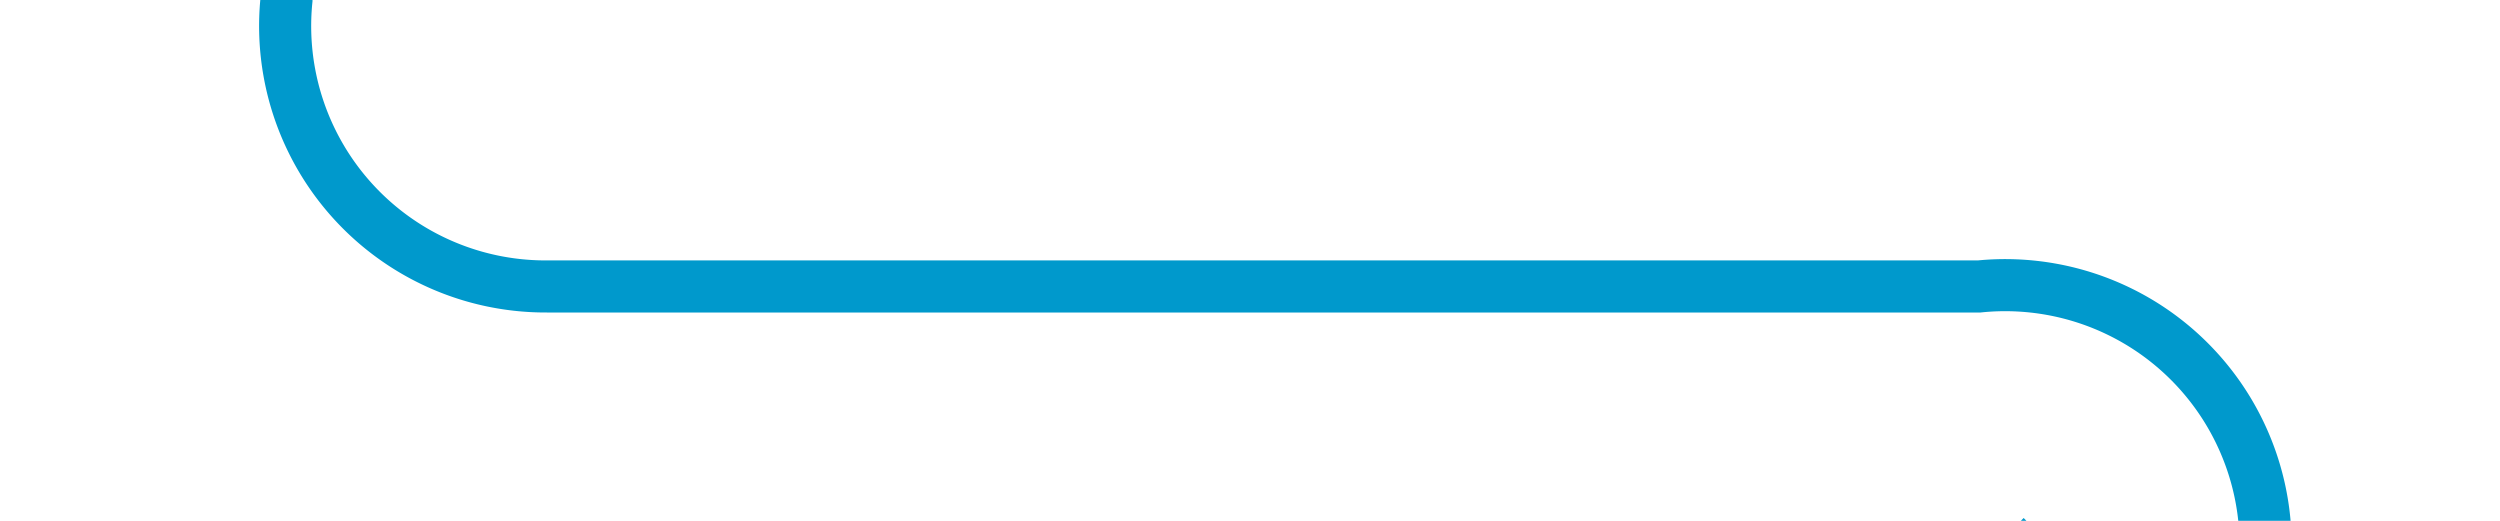 ﻿<?xml version="1.0" encoding="utf-8"?>
<svg version="1.1" xmlns:xlink="http://www.w3.org/1999/xlink" width="48px" height="10px" preserveAspectRatio="xMinYMid meet" viewBox="156 406  48 8" xmlns="http://www.w3.org/2000/svg">
  <path d="M 161.5 372  L 161.5 405  A 5 5 0 0 0 166.5 410.5 L 194 410.5  A 5 5 0 0 1 199.5 415.5 L 199.5 420  " stroke-width="1" stroke="#0099cc" fill="none" />
  <path d="M 204.146 414.946  L 199.5 419.593  L 194.854 414.946  L 194.146 415.654  L 199.146 420.654  L 199.5 421.007  L 199.854 420.654  L 204.854 415.654  L 204.146 414.946  Z " fill-rule="nonzero" fill="#0099cc" stroke="none" />
</svg>